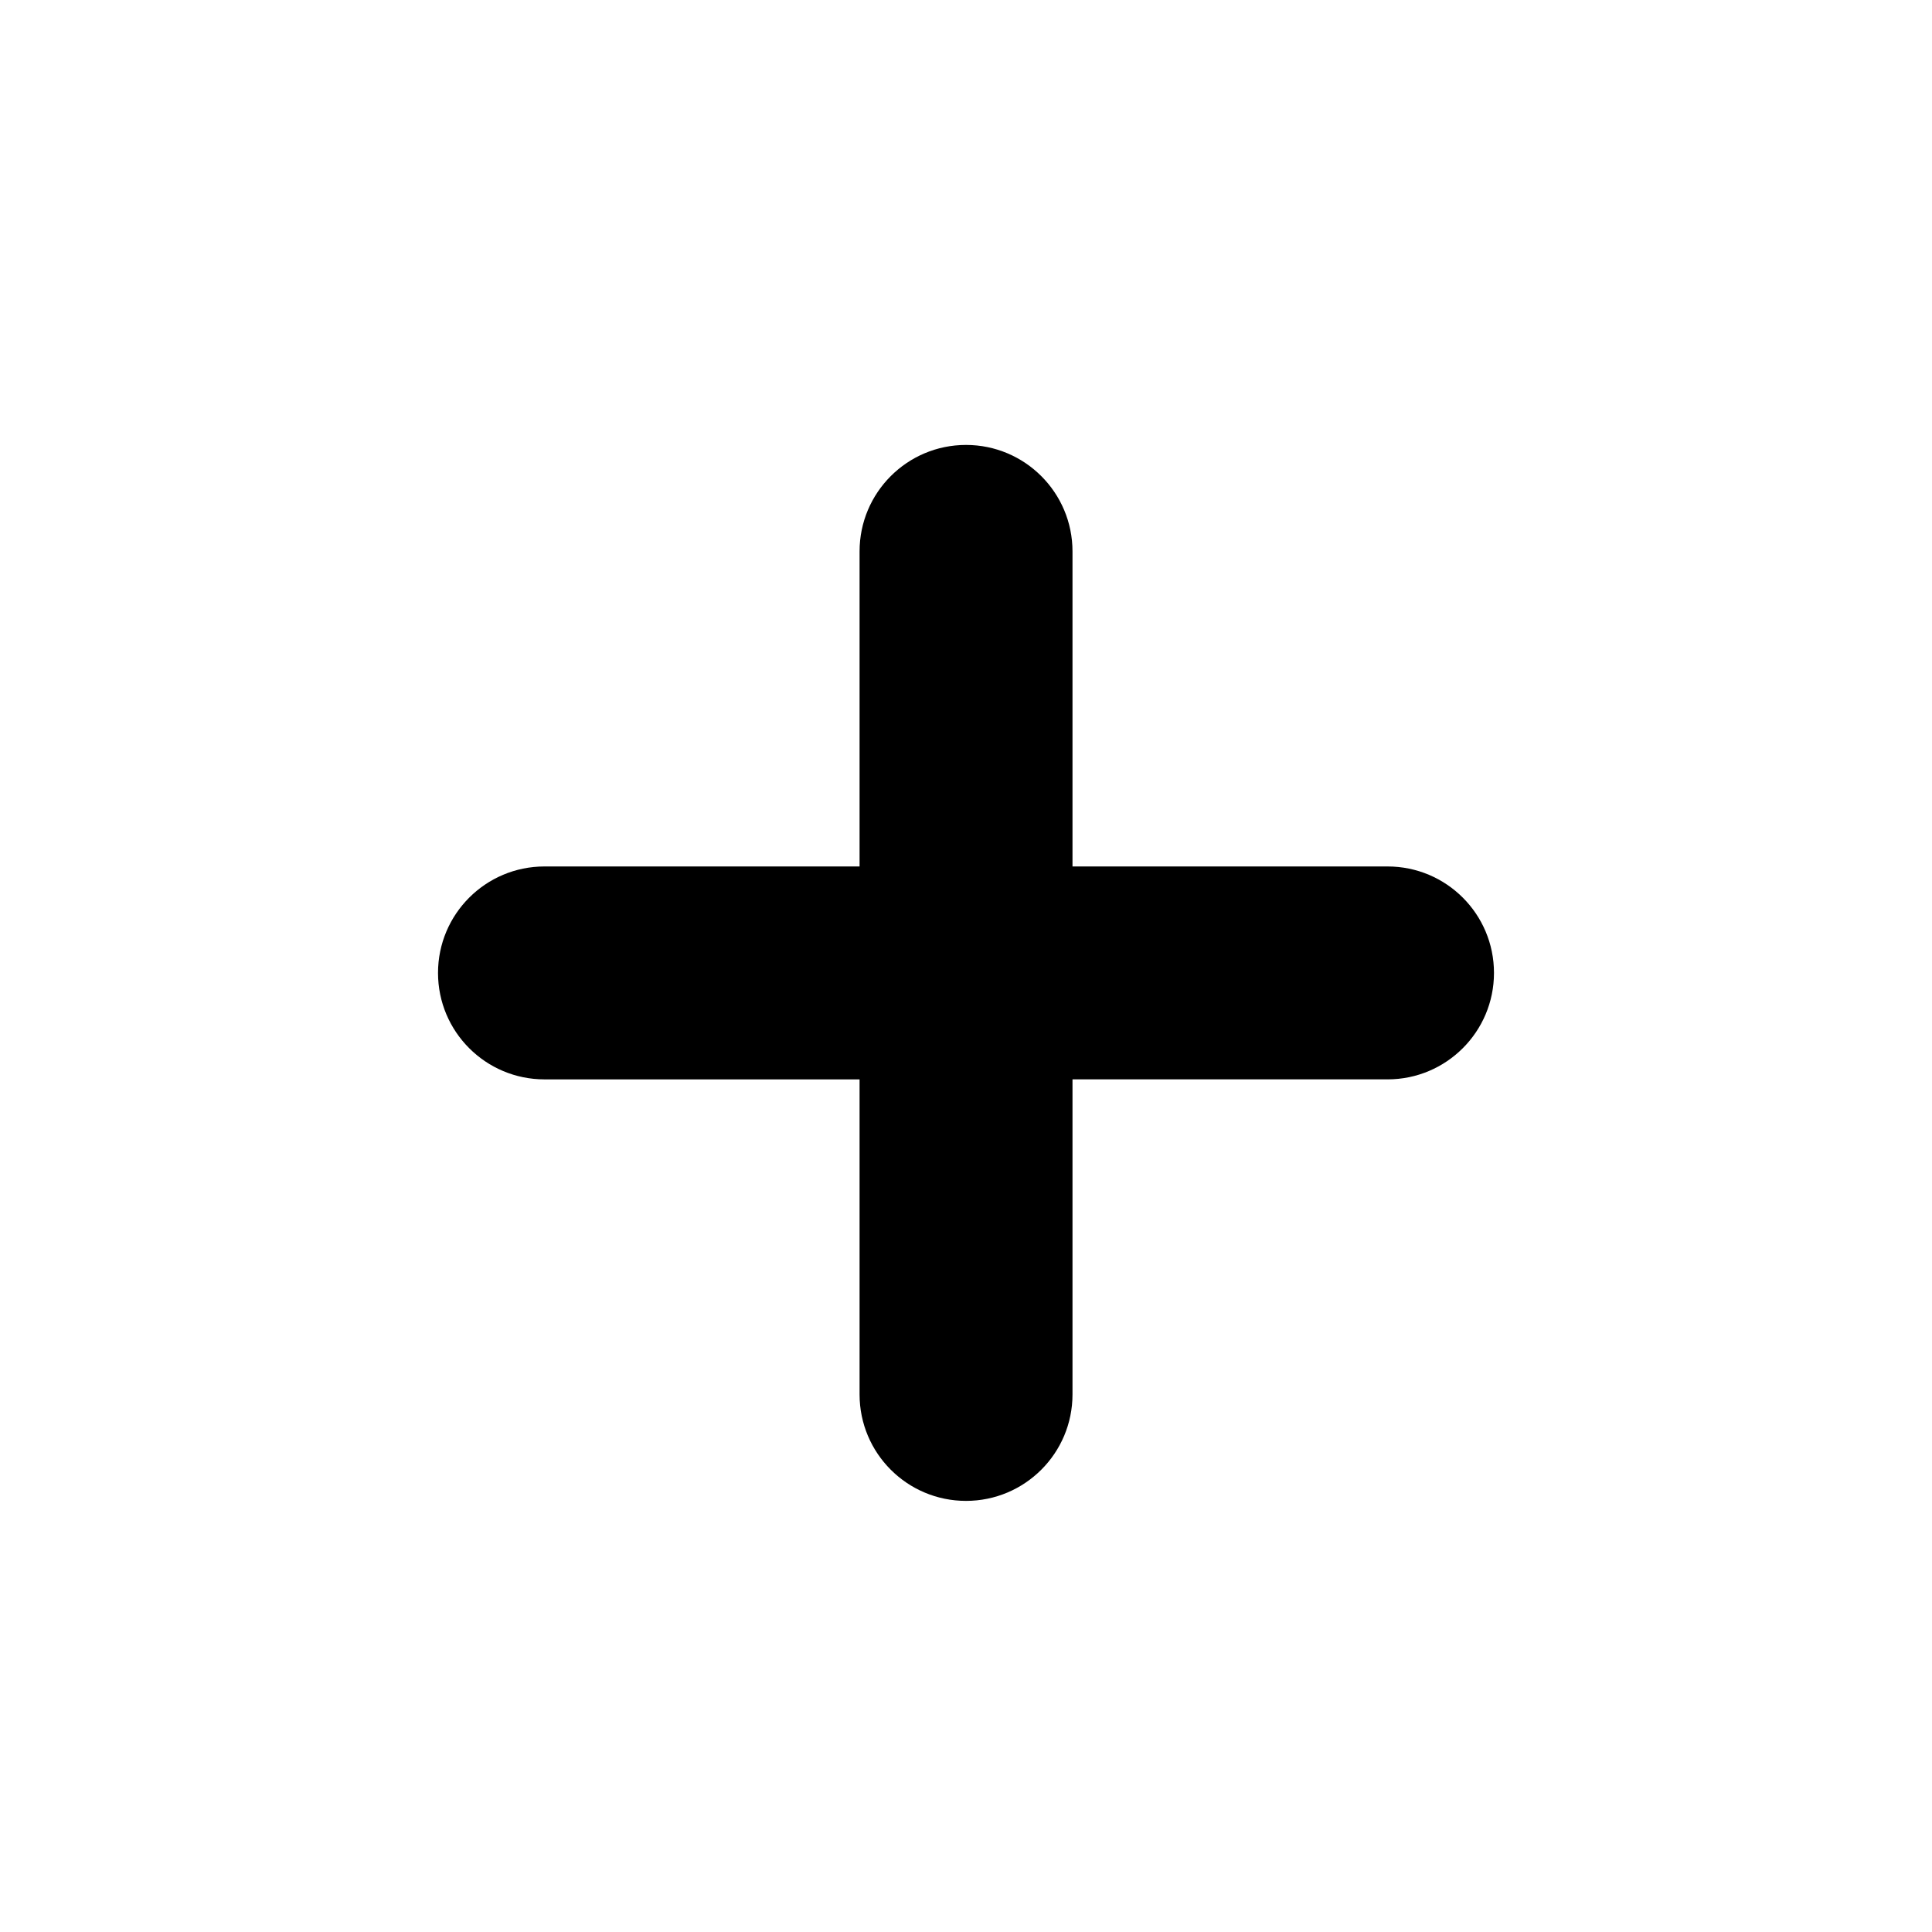 <svg version="1.2" baseProfile="tiny" class="Layer_1" xmlns="http://www.w3.org/2000/svg" xmlns:xlink="http://www.w3.org/1999/xlink"
	 x="0px" y="0px" width="114.998px" height="114.998px" viewBox="0 0 114.998 114.998" xml:space="preserve">
<path d="M82.59,51.574H63.838V32.821c0-3.5-2.838-6.337-6.338-6.337s-6.336,2.837-6.336,6.337v18.753H32.41
	c-3.5,0-6.338,2.836-6.338,6.337c0,3.5,2.838,6.337,6.338,6.337h18.754V83c0,3.5,2.836,6.337,6.336,6.337S63.838,86.5,63.838,83
	V64.247H82.59c3.5,0,6.336-2.837,6.336-6.337C88.926,54.409,86.09,51.574,82.59,51.574z"/>
</svg>
